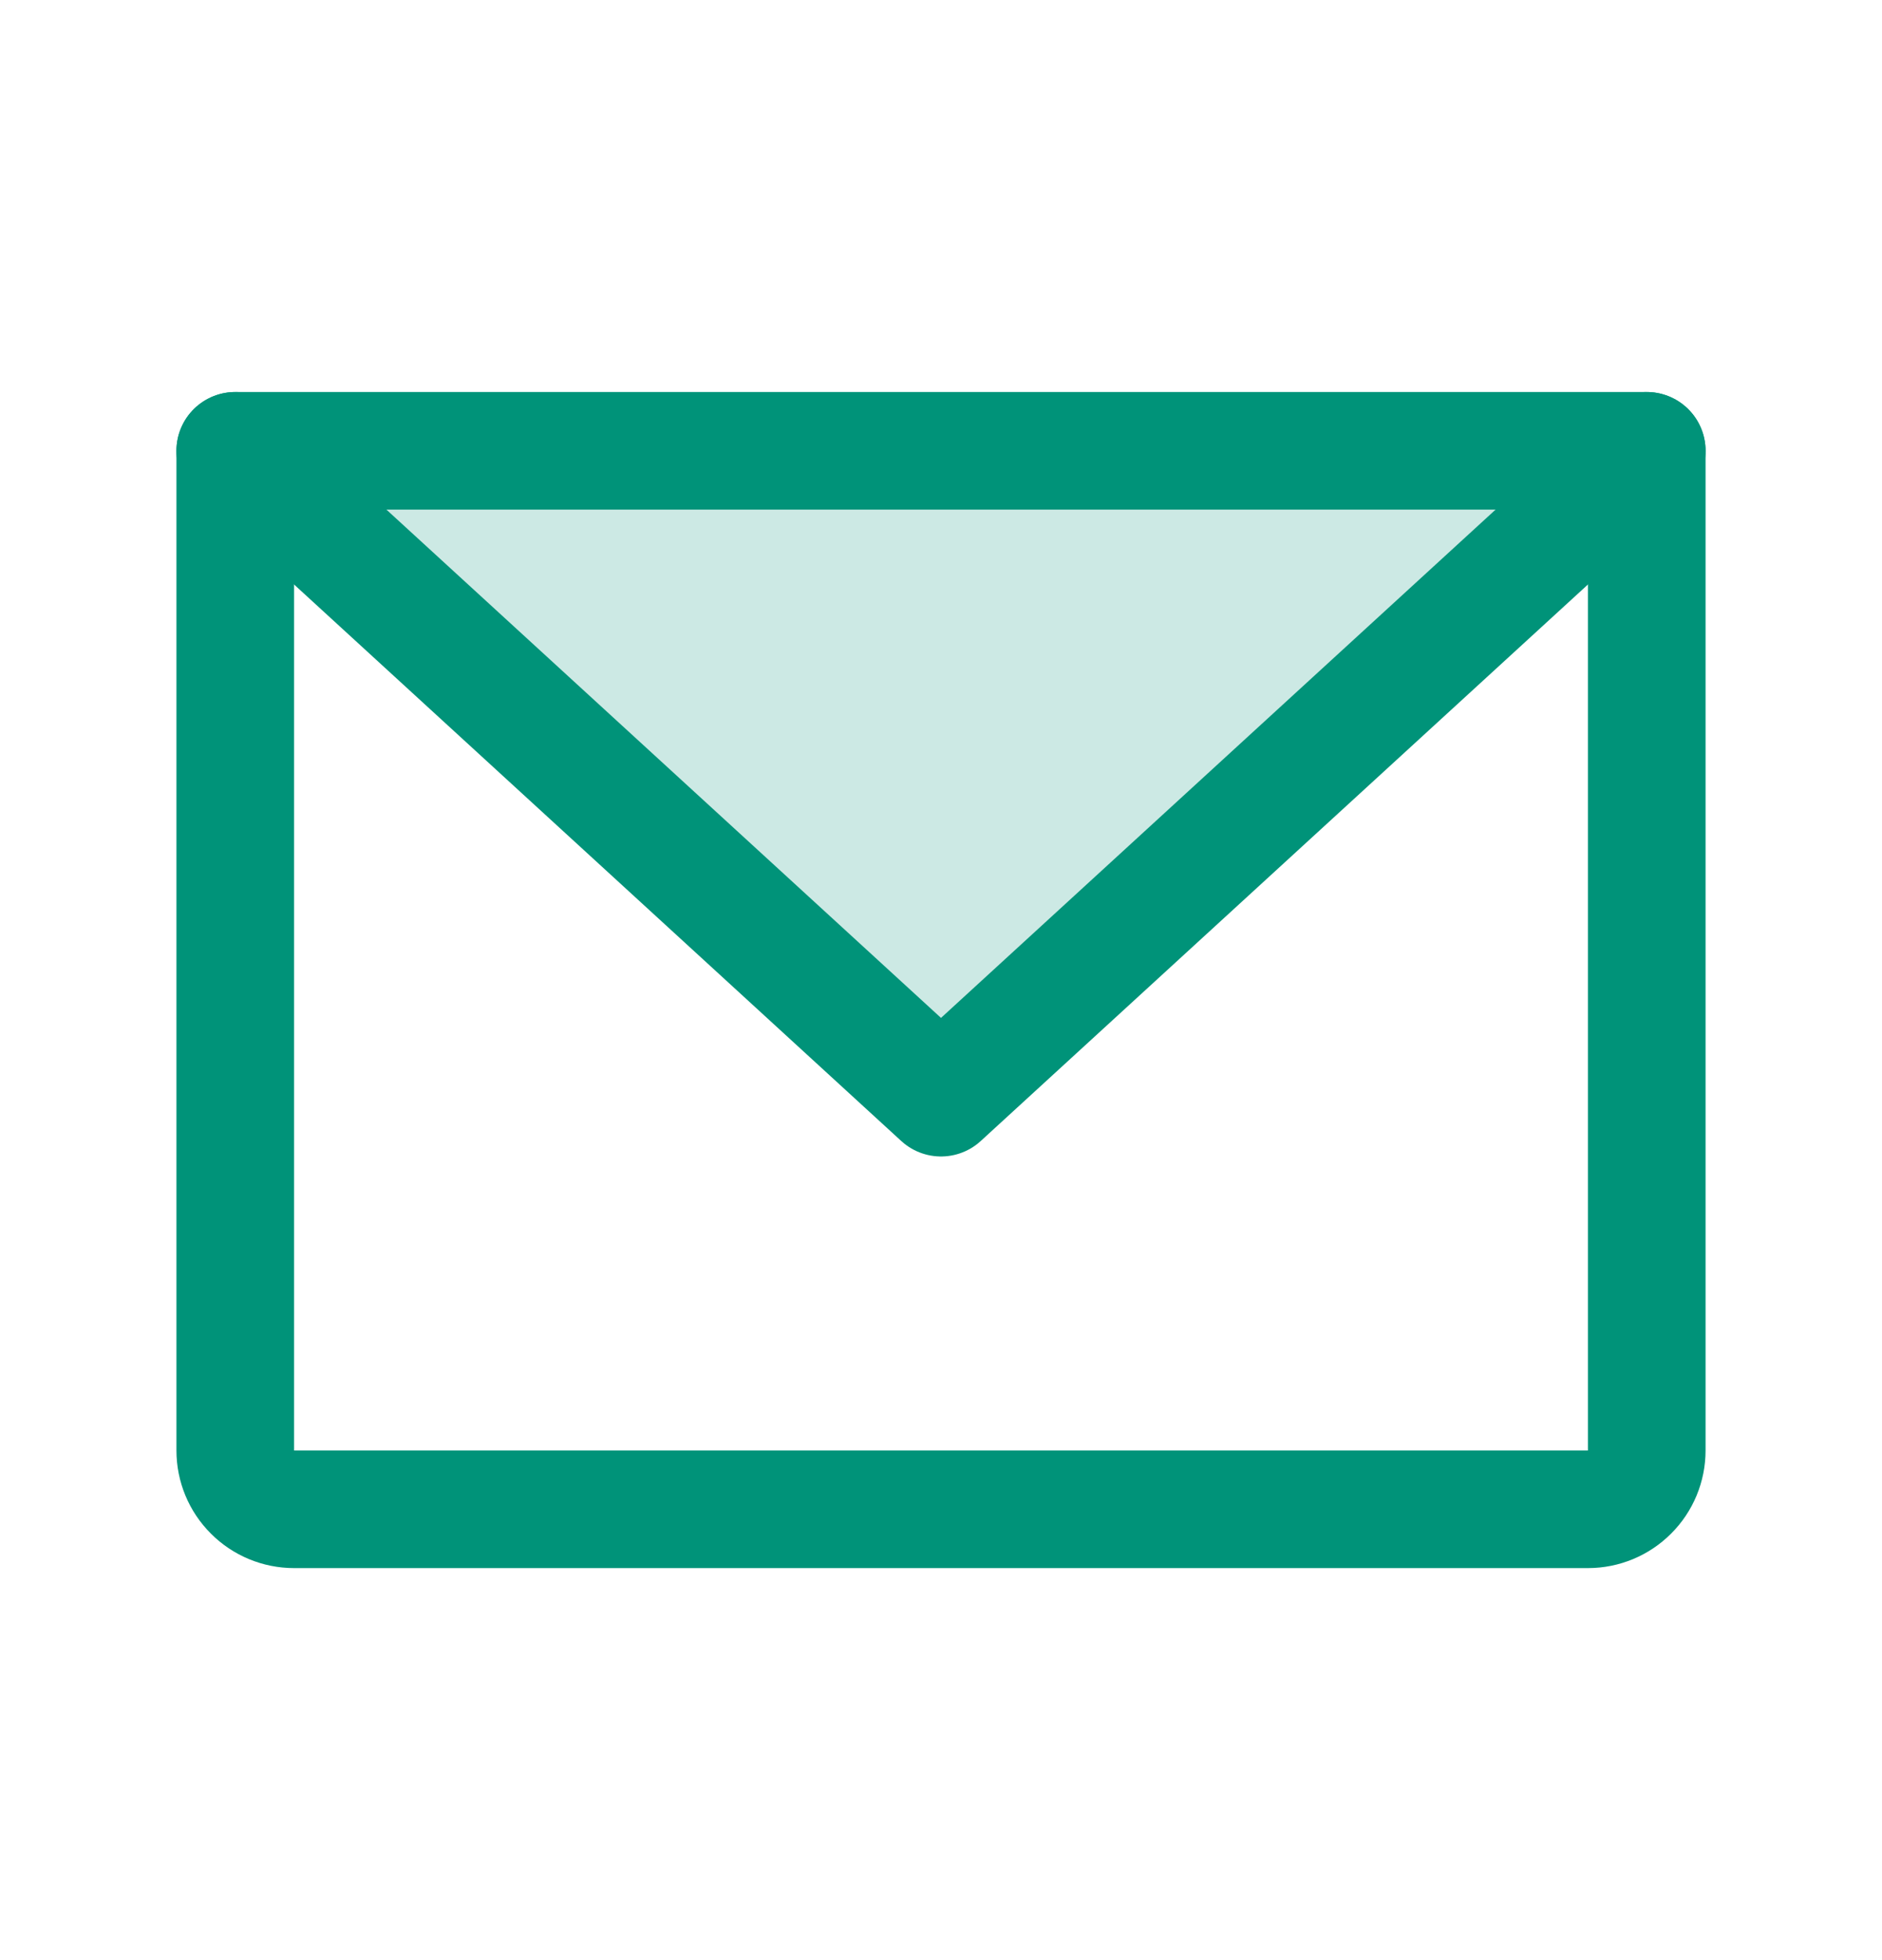 <svg width="24" height="25" viewBox="0 0 24 25" fill="none" xmlns="http://www.w3.org/2000/svg">
<path opacity="0.2" d="M21 5.75L12 14L3 5.75H21Z" fill="#009379"/>
<path d="M3 5.75H21V18.5C21 18.699 20.921 18.89 20.78 19.03C20.64 19.171 20.449 19.25 20.25 19.25H3.75C3.551 19.25 3.36 19.171 3.22 19.03C3.079 18.89 3 18.699 3 18.5V5.75Z" stroke="#009379" stroke-width="1.5" stroke-linecap="round" stroke-linejoin="round"/>
<path d="M21 5.75L12 14L3 5.75" stroke="#009379" stroke-width="1.5" stroke-linecap="round" stroke-linejoin="round"/>
</svg>
